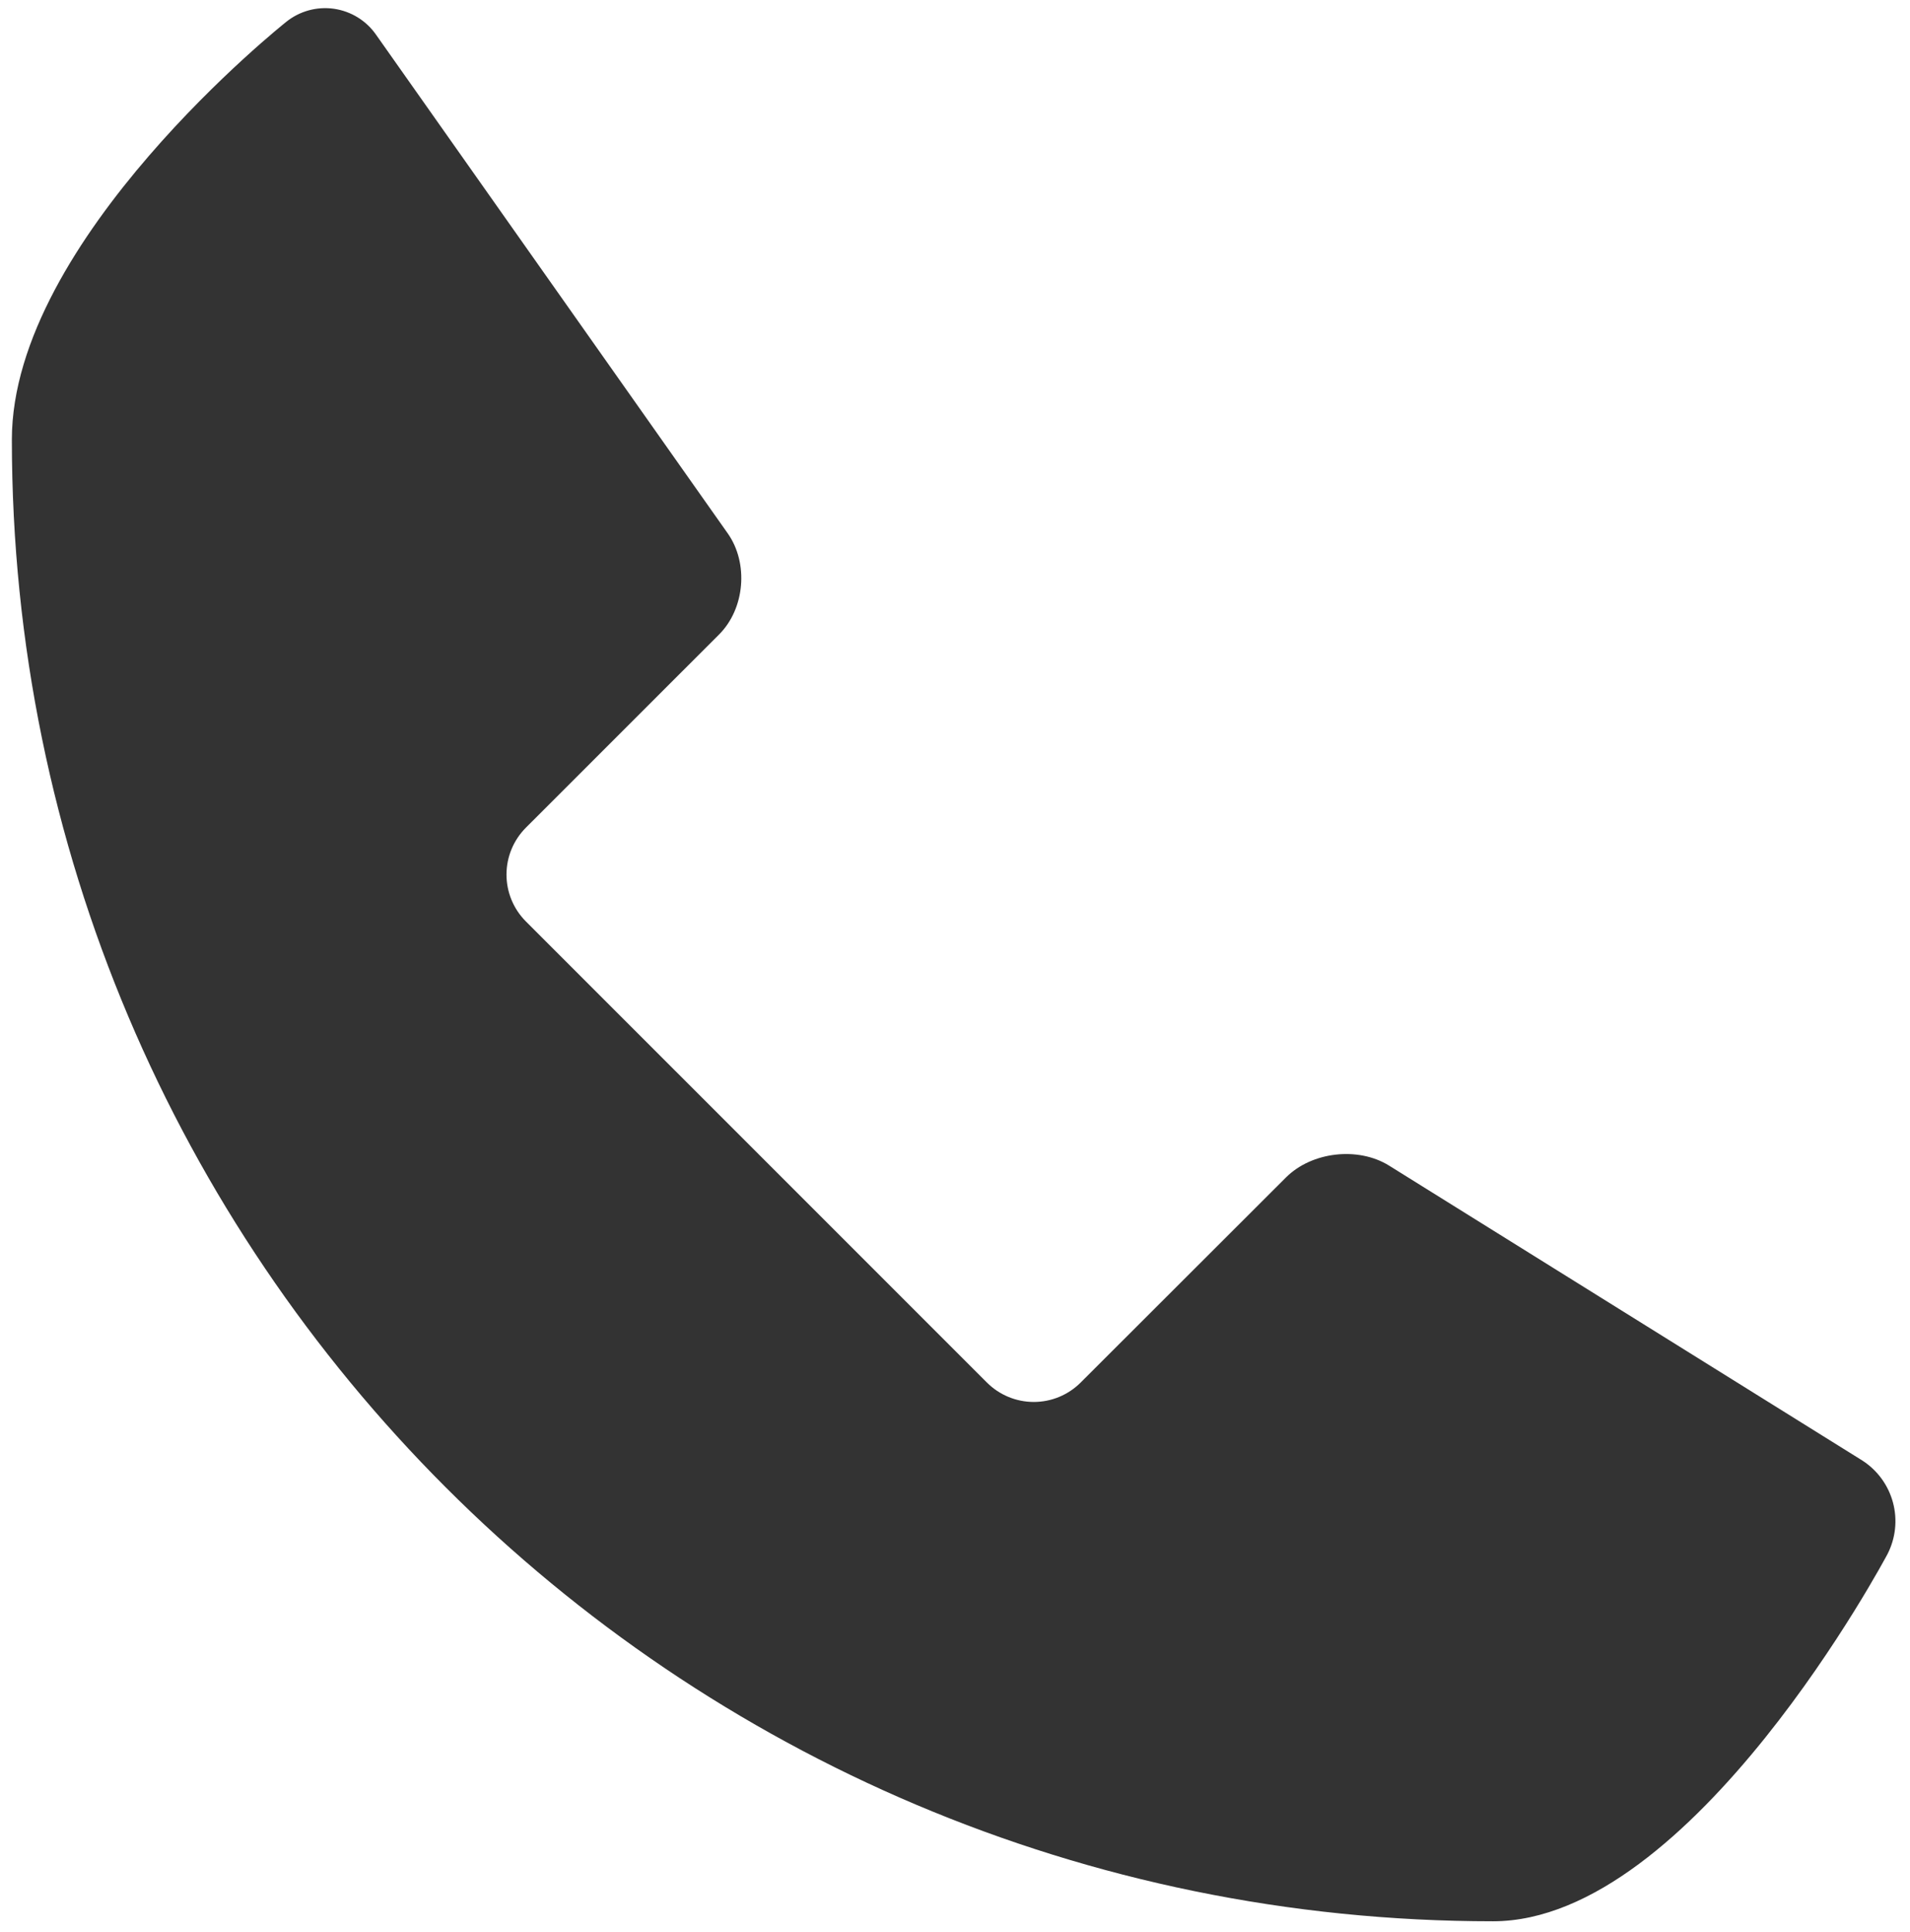 <svg width="90" height="91" viewBox="0 0 90 91" fill="none" xmlns="http://www.w3.org/2000/svg">
<path d="M65.453 54.906C63.994 54 61.806 54.25 60.591 55.469L50.922 65.125C50.336 65.711 49.541 66.04 48.712 66.04C47.884 66.04 47.089 65.711 46.503 65.125L24.781 43.406C24.195 42.82 23.866 42.026 23.866 41.197C23.866 40.368 24.195 39.574 24.781 38.987L33.884 29.887C35.103 28.669 35.281 26.528 34.291 25.125L17.728 1.647C17.499 1.315 17.204 1.034 16.861 0.822C16.518 0.61 16.135 0.471 15.736 0.413C15.337 0.356 14.931 0.382 14.542 0.489C14.153 0.597 13.791 0.783 13.478 1.037C13.478 1.037 0.559 11.287 0.559 20.709C0.559 59.256 31.809 90.503 70.35 90.503C79.772 90.503 88.938 73.209 88.938 73.209C89.324 72.458 89.416 71.59 89.197 70.774C88.977 69.958 88.461 69.253 87.75 68.797L65.453 54.906Z" fill="#333333"/>
</svg>
